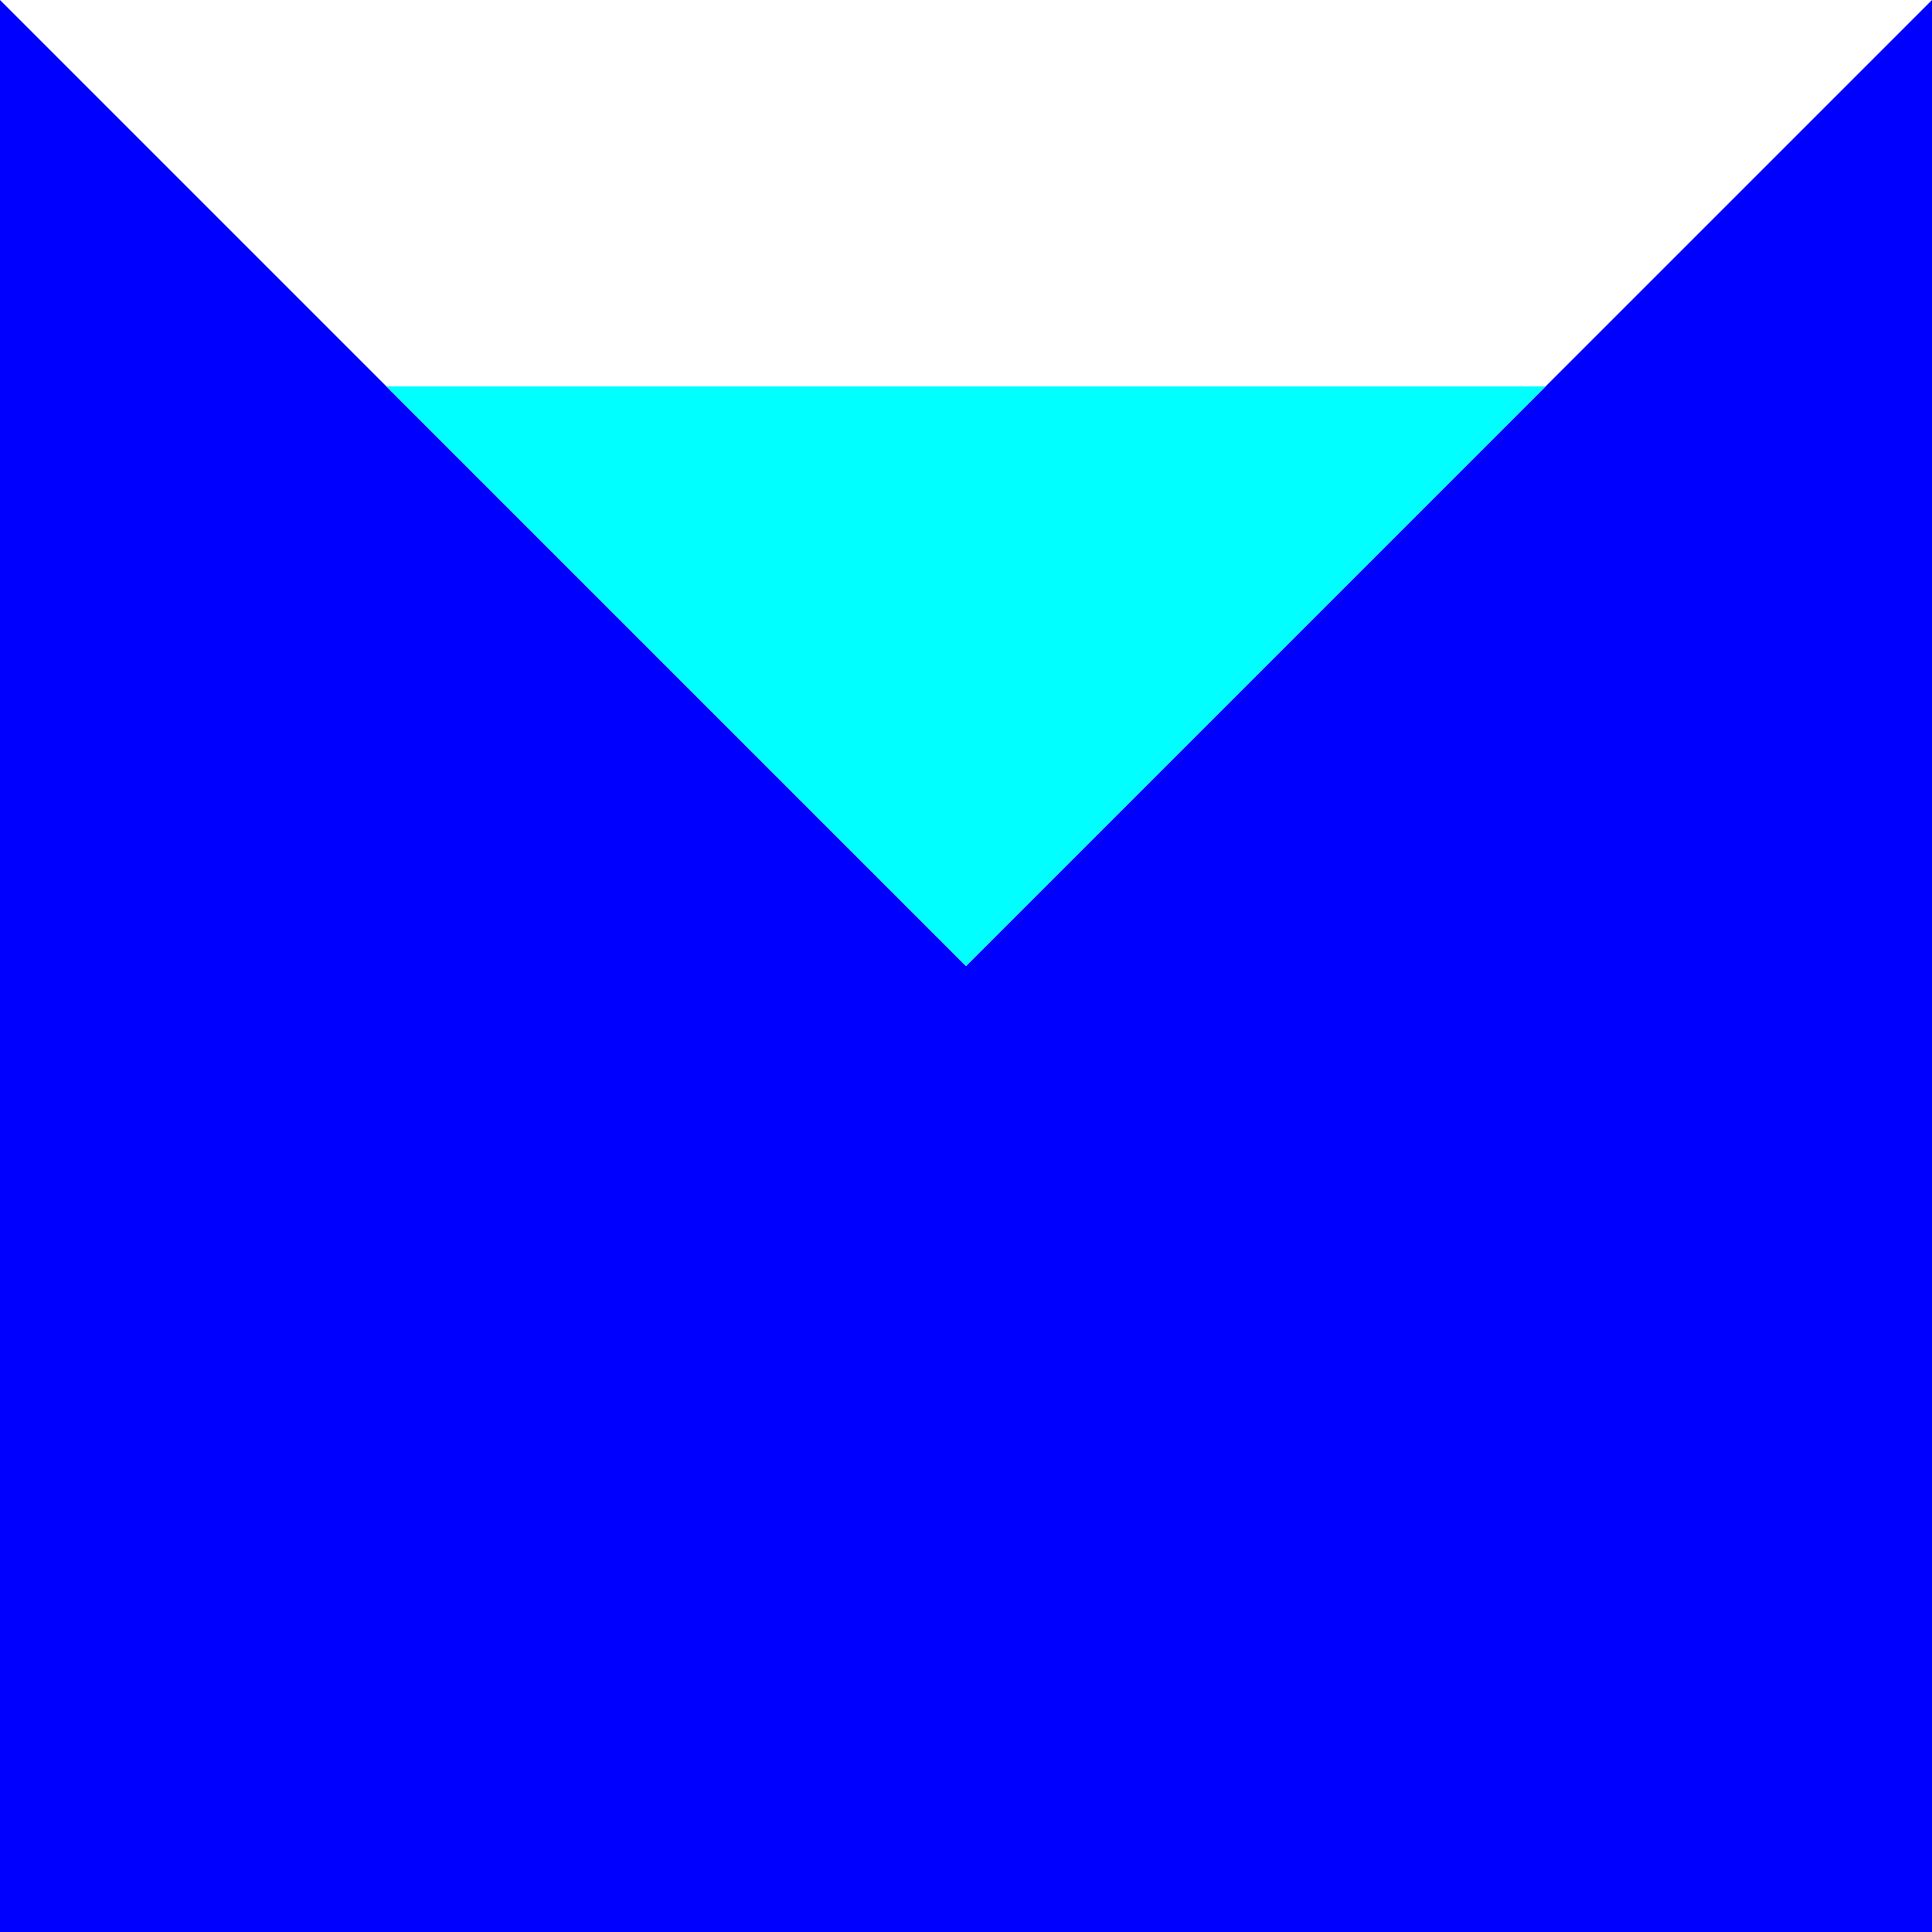 <?xml version="1.0" standalone="yes"?>
<svg width="100" height="100" xmlns="http://www.w3.org/2000/svg">  

 <path d="
M0 0 L 50 50 L 100 0 L 100 100 L 0 100 Z
" fill="#00F"/>

 <path d="
M20 20 h 60 l -30 30 z
" fill="#0FF"/>

</svg>
